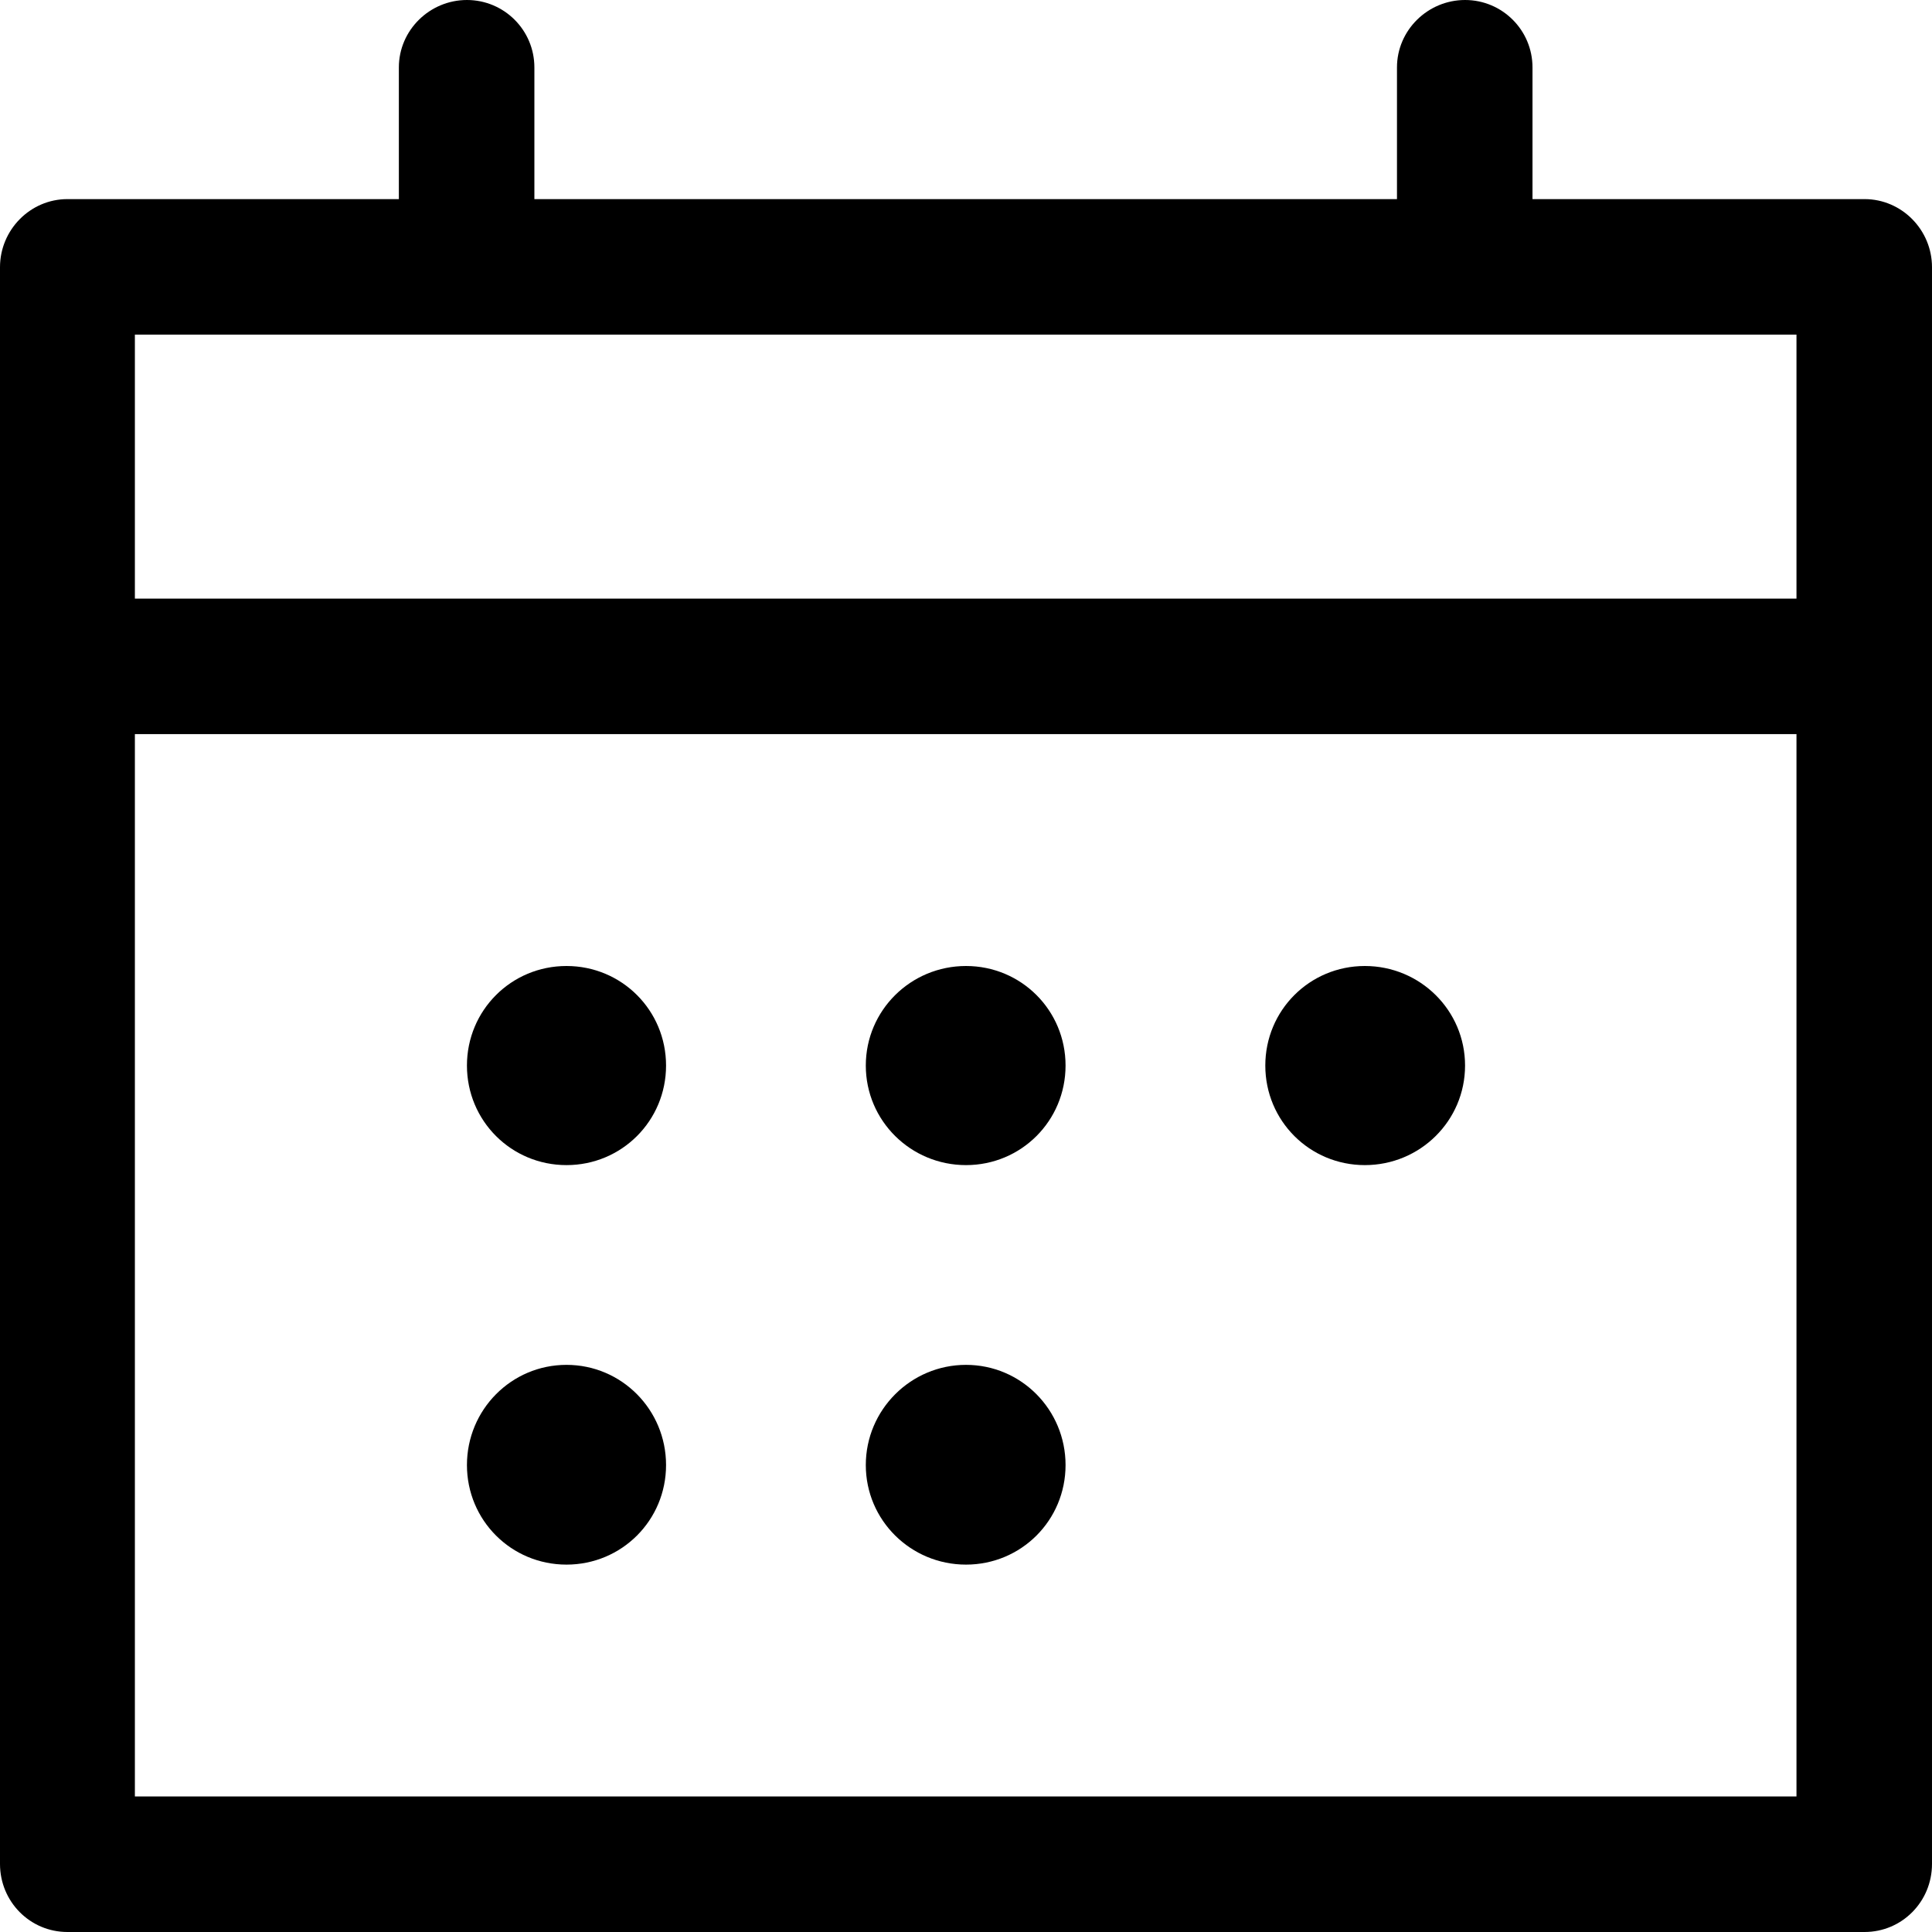 <svg xmlns="http://www.w3.org/2000/svg" viewBox="0 0 30.08 30.08"><style>.st0{fill:#000}</style><path class="st0" d="M21.25 15.04c-.86 0-1.55.69-1.55 1.55 0 .86.69 1.55 1.55 1.55.86 0 1.56-.69 1.56-1.55 0-.86-.7-1.55-1.56-1.55m-6.21 0c-.86 0-1.56.69-1.56 1.55 0 .86.7 1.55 1.56 1.55.86 0 1.55-.69 1.55-1.55 0-.86-.69-1.55-1.55-1.55m0 6.21c-.86 0-1.56.7-1.56 1.56 0 .86.7 1.55 1.56 1.55.86 0 1.55-.69 1.55-1.55 0-.86-.69-1.56-1.55-1.56m-6.22 0c-.86 0-1.55.7-1.55 1.56 0 .86.69 1.55 1.55 1.55.86 0 1.55-.69 1.55-1.55 0-.86-.69-1.56-1.55-1.56m0-6.21c-.86 0-1.55.69-1.55 1.55 0 .86.69 1.55 1.55 1.55.86 0 1.55-.69 1.55-1.55 0-.86-.69-1.55-1.55-1.55"/><path class="st0" d="M2.1 5.21h25.87v4.11H2.1zm0 6.22h25.87v16.54H2.1zM29.03 3.1h-5.17V1.05c0-.58-.47-1.05-1.05-1.05-.58 0-1.06.47-1.06 1.05V3.1H8.32V1.05C8.32.47 7.85 0 7.27 0c-.58 0-1.06.47-1.06 1.05V3.1H1.05C.47 3.1 0 3.58 0 4.16v24.86c0 .59.47 1.06 1.05 1.06h27.98c.58 0 1.05-.47 1.05-1.06V4.16c0-.58-.47-1.06-1.05-1.06"/></svg>